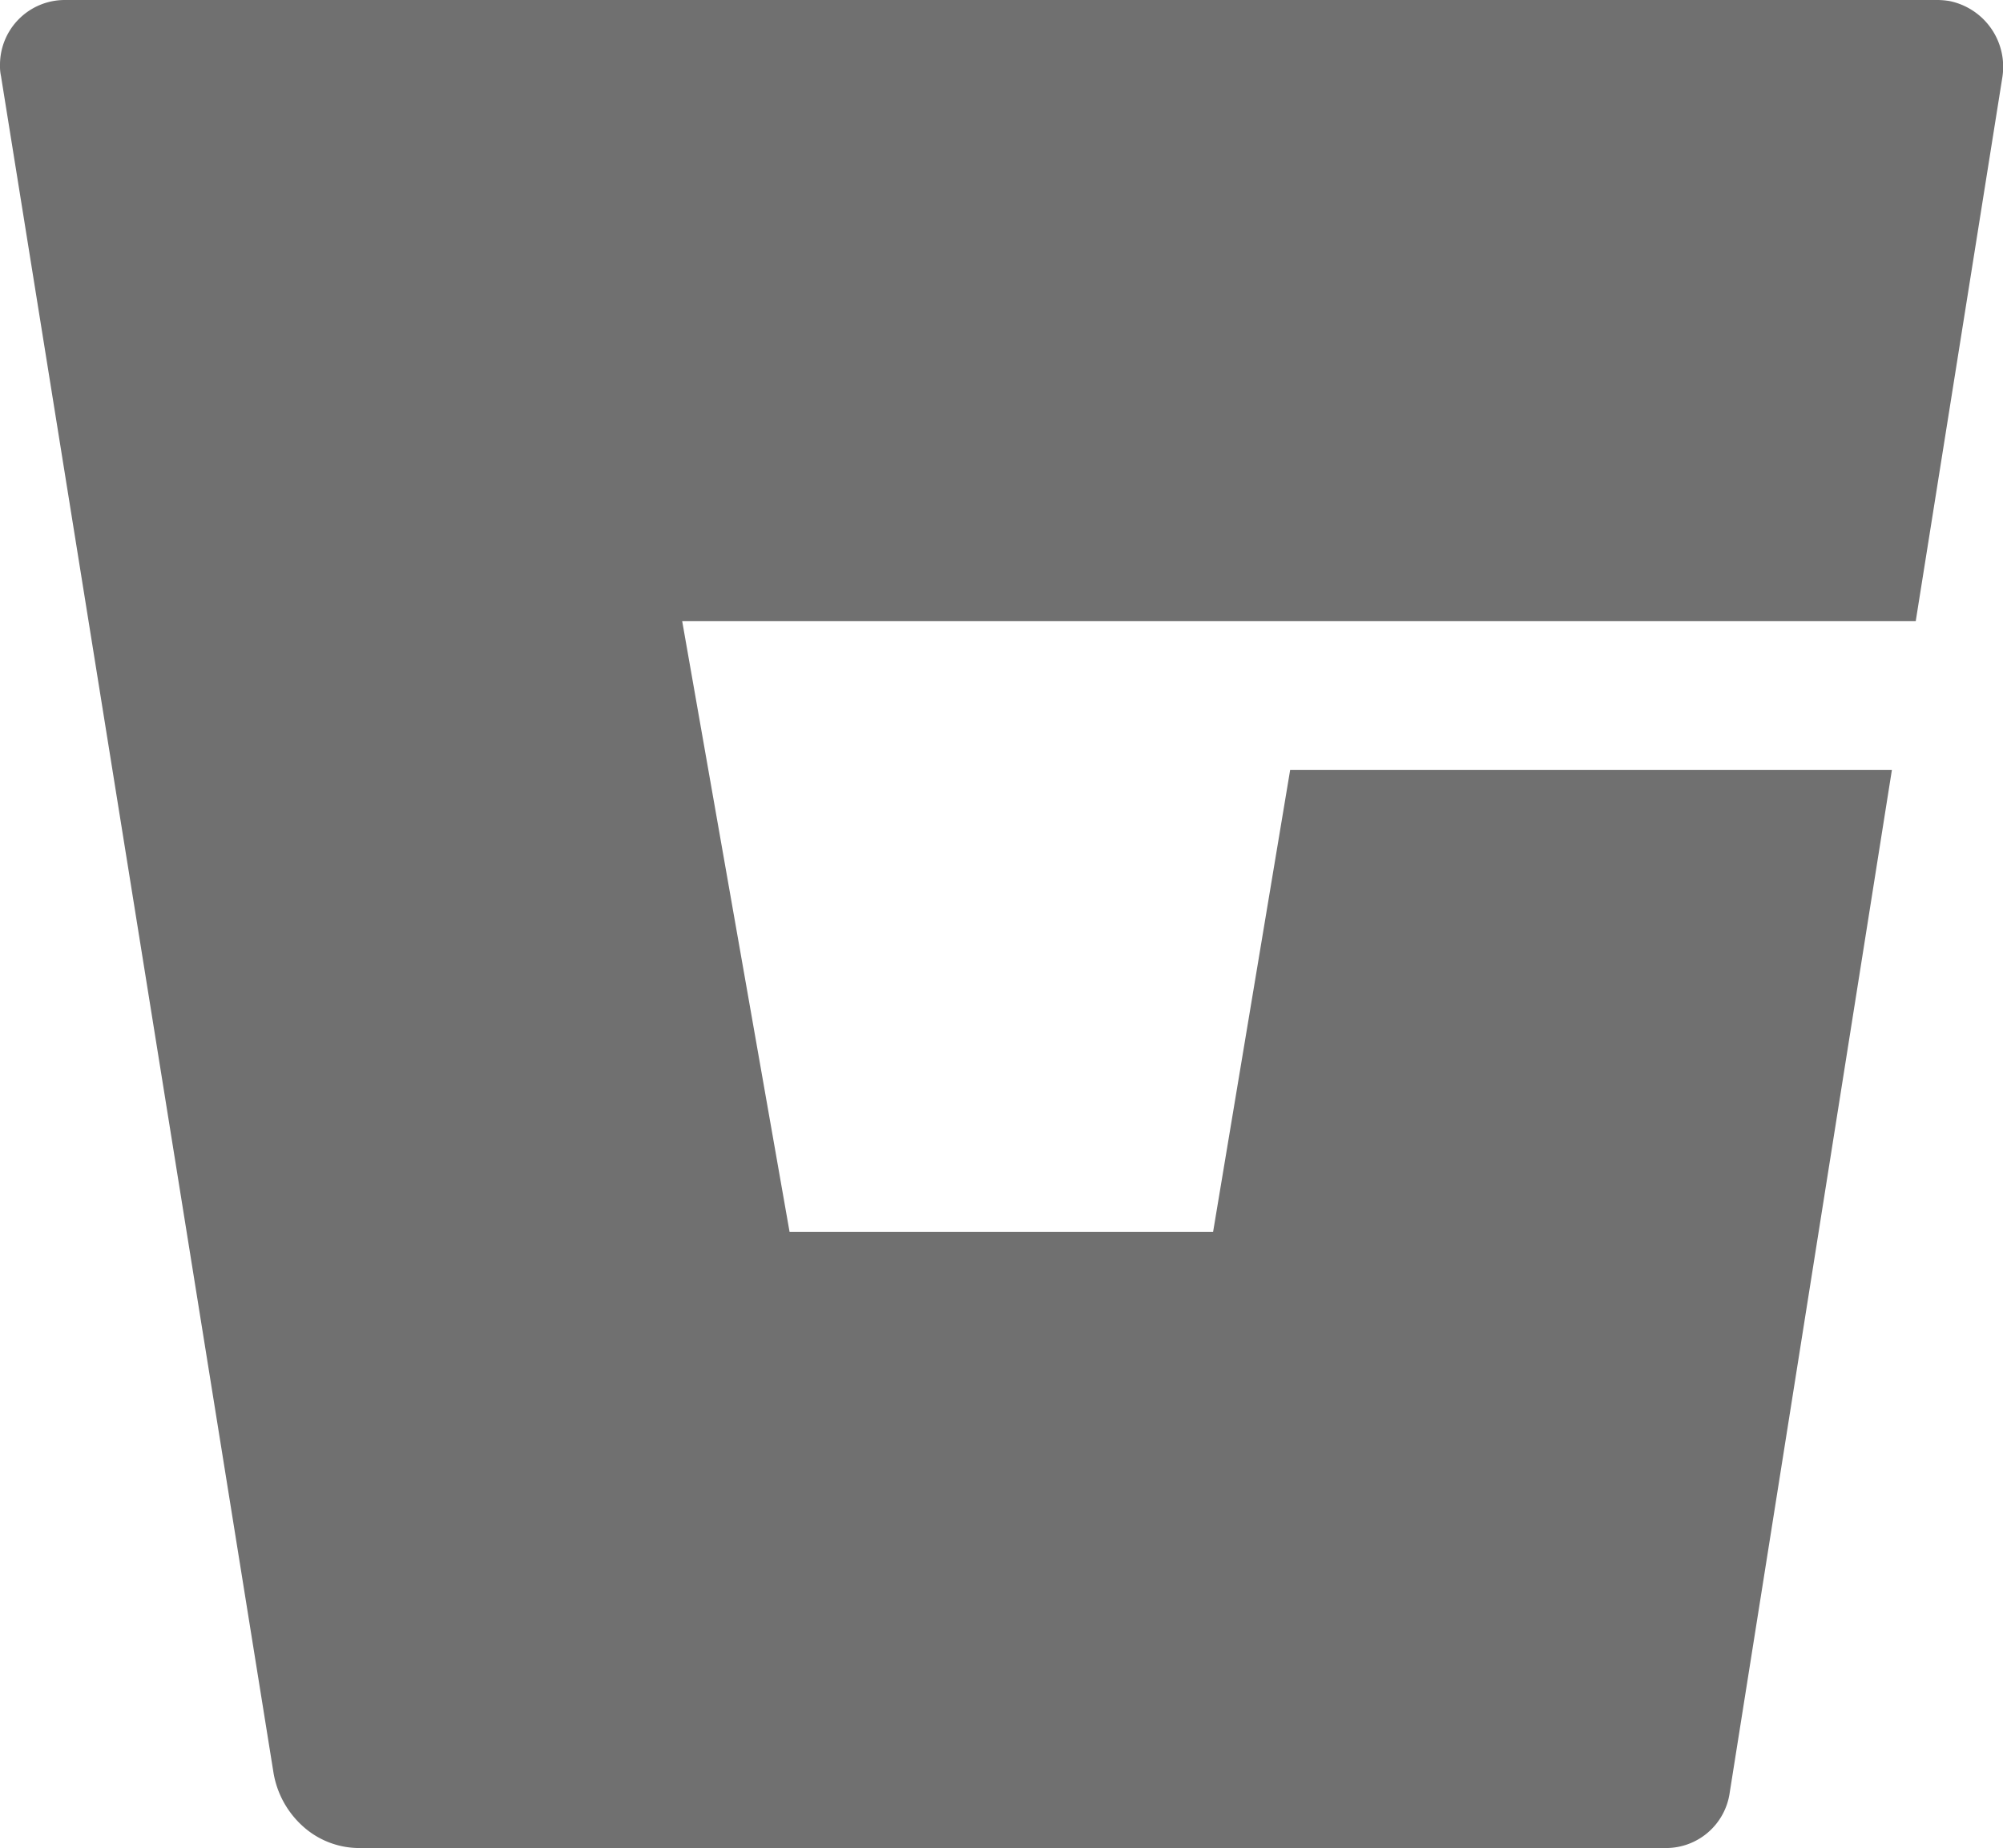 <svg xmlns="http://www.w3.org/2000/svg" width="17.905" height="16.525" viewBox="0 0 17.905 16.525">
  <path id="Icon_ionic-logo-bitbucket" data-name="Icon ionic-logo-bitbucket" d="M20.8,4.509A.7.7,0,0,0,20.7,4.5H3.956a.579.579,0,0,0-.581.581.419.419,0,0,0,.009.1l2.436,15.17a.826.826,0,0,0,.263.478h0a.752.752,0,0,0,.5.194H18.265a.575.575,0,0,0,.572-.495l1.45-9.145H14.908l-.689,4.131H10.433l-.96-5.461H20.5l.775-4.867A.6.6,0,0,0,20.8,4.509Z" transform="translate(-3.375 -4.5)" fill="#707070"/>
</svg>
